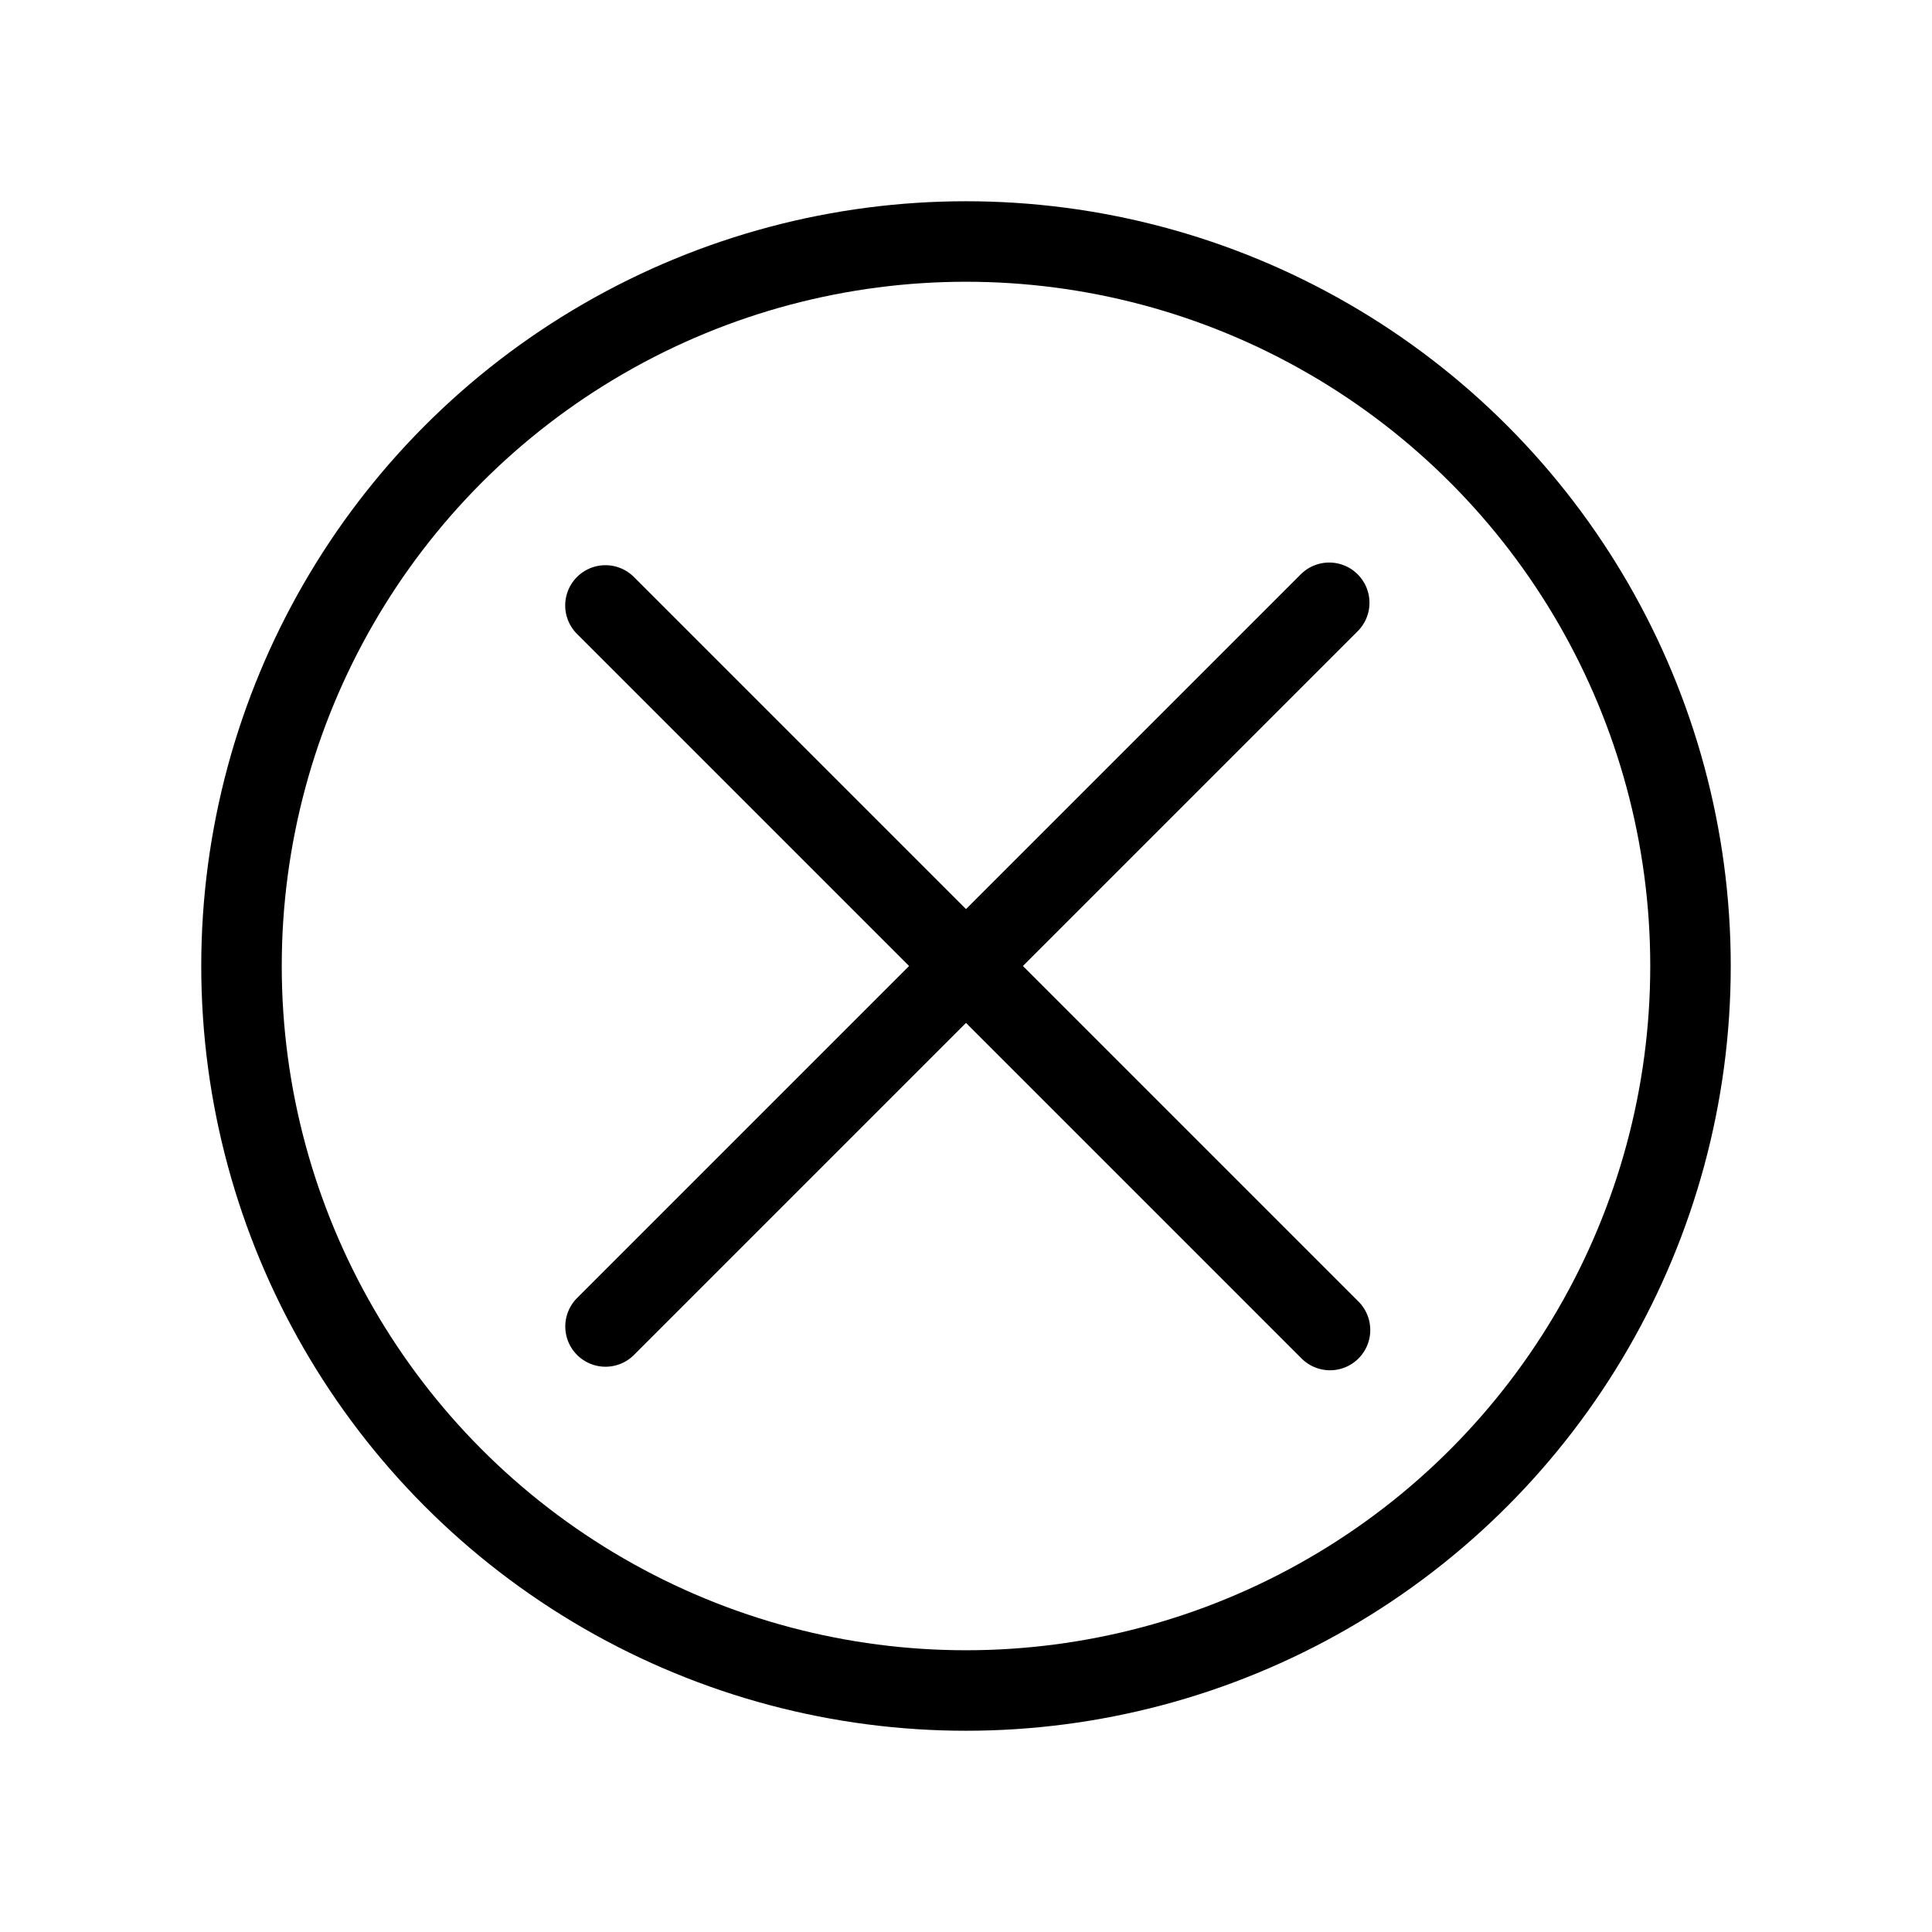 <svg xmlns="http://www.w3.org/2000/svg" width="24" height="24" viewBox="0 0 24 24">
    <g fill="none" fill-rule="evenodd">
        <g stroke="currentcolor">
            <path stroke-linecap="round" d="M7.521 7.521l9.001 9.001M16.512 7.488l-8.99 8.99"/>
            <circle cx="12" cy="12" r="9"/>
        </g>
    </g>
</svg>
